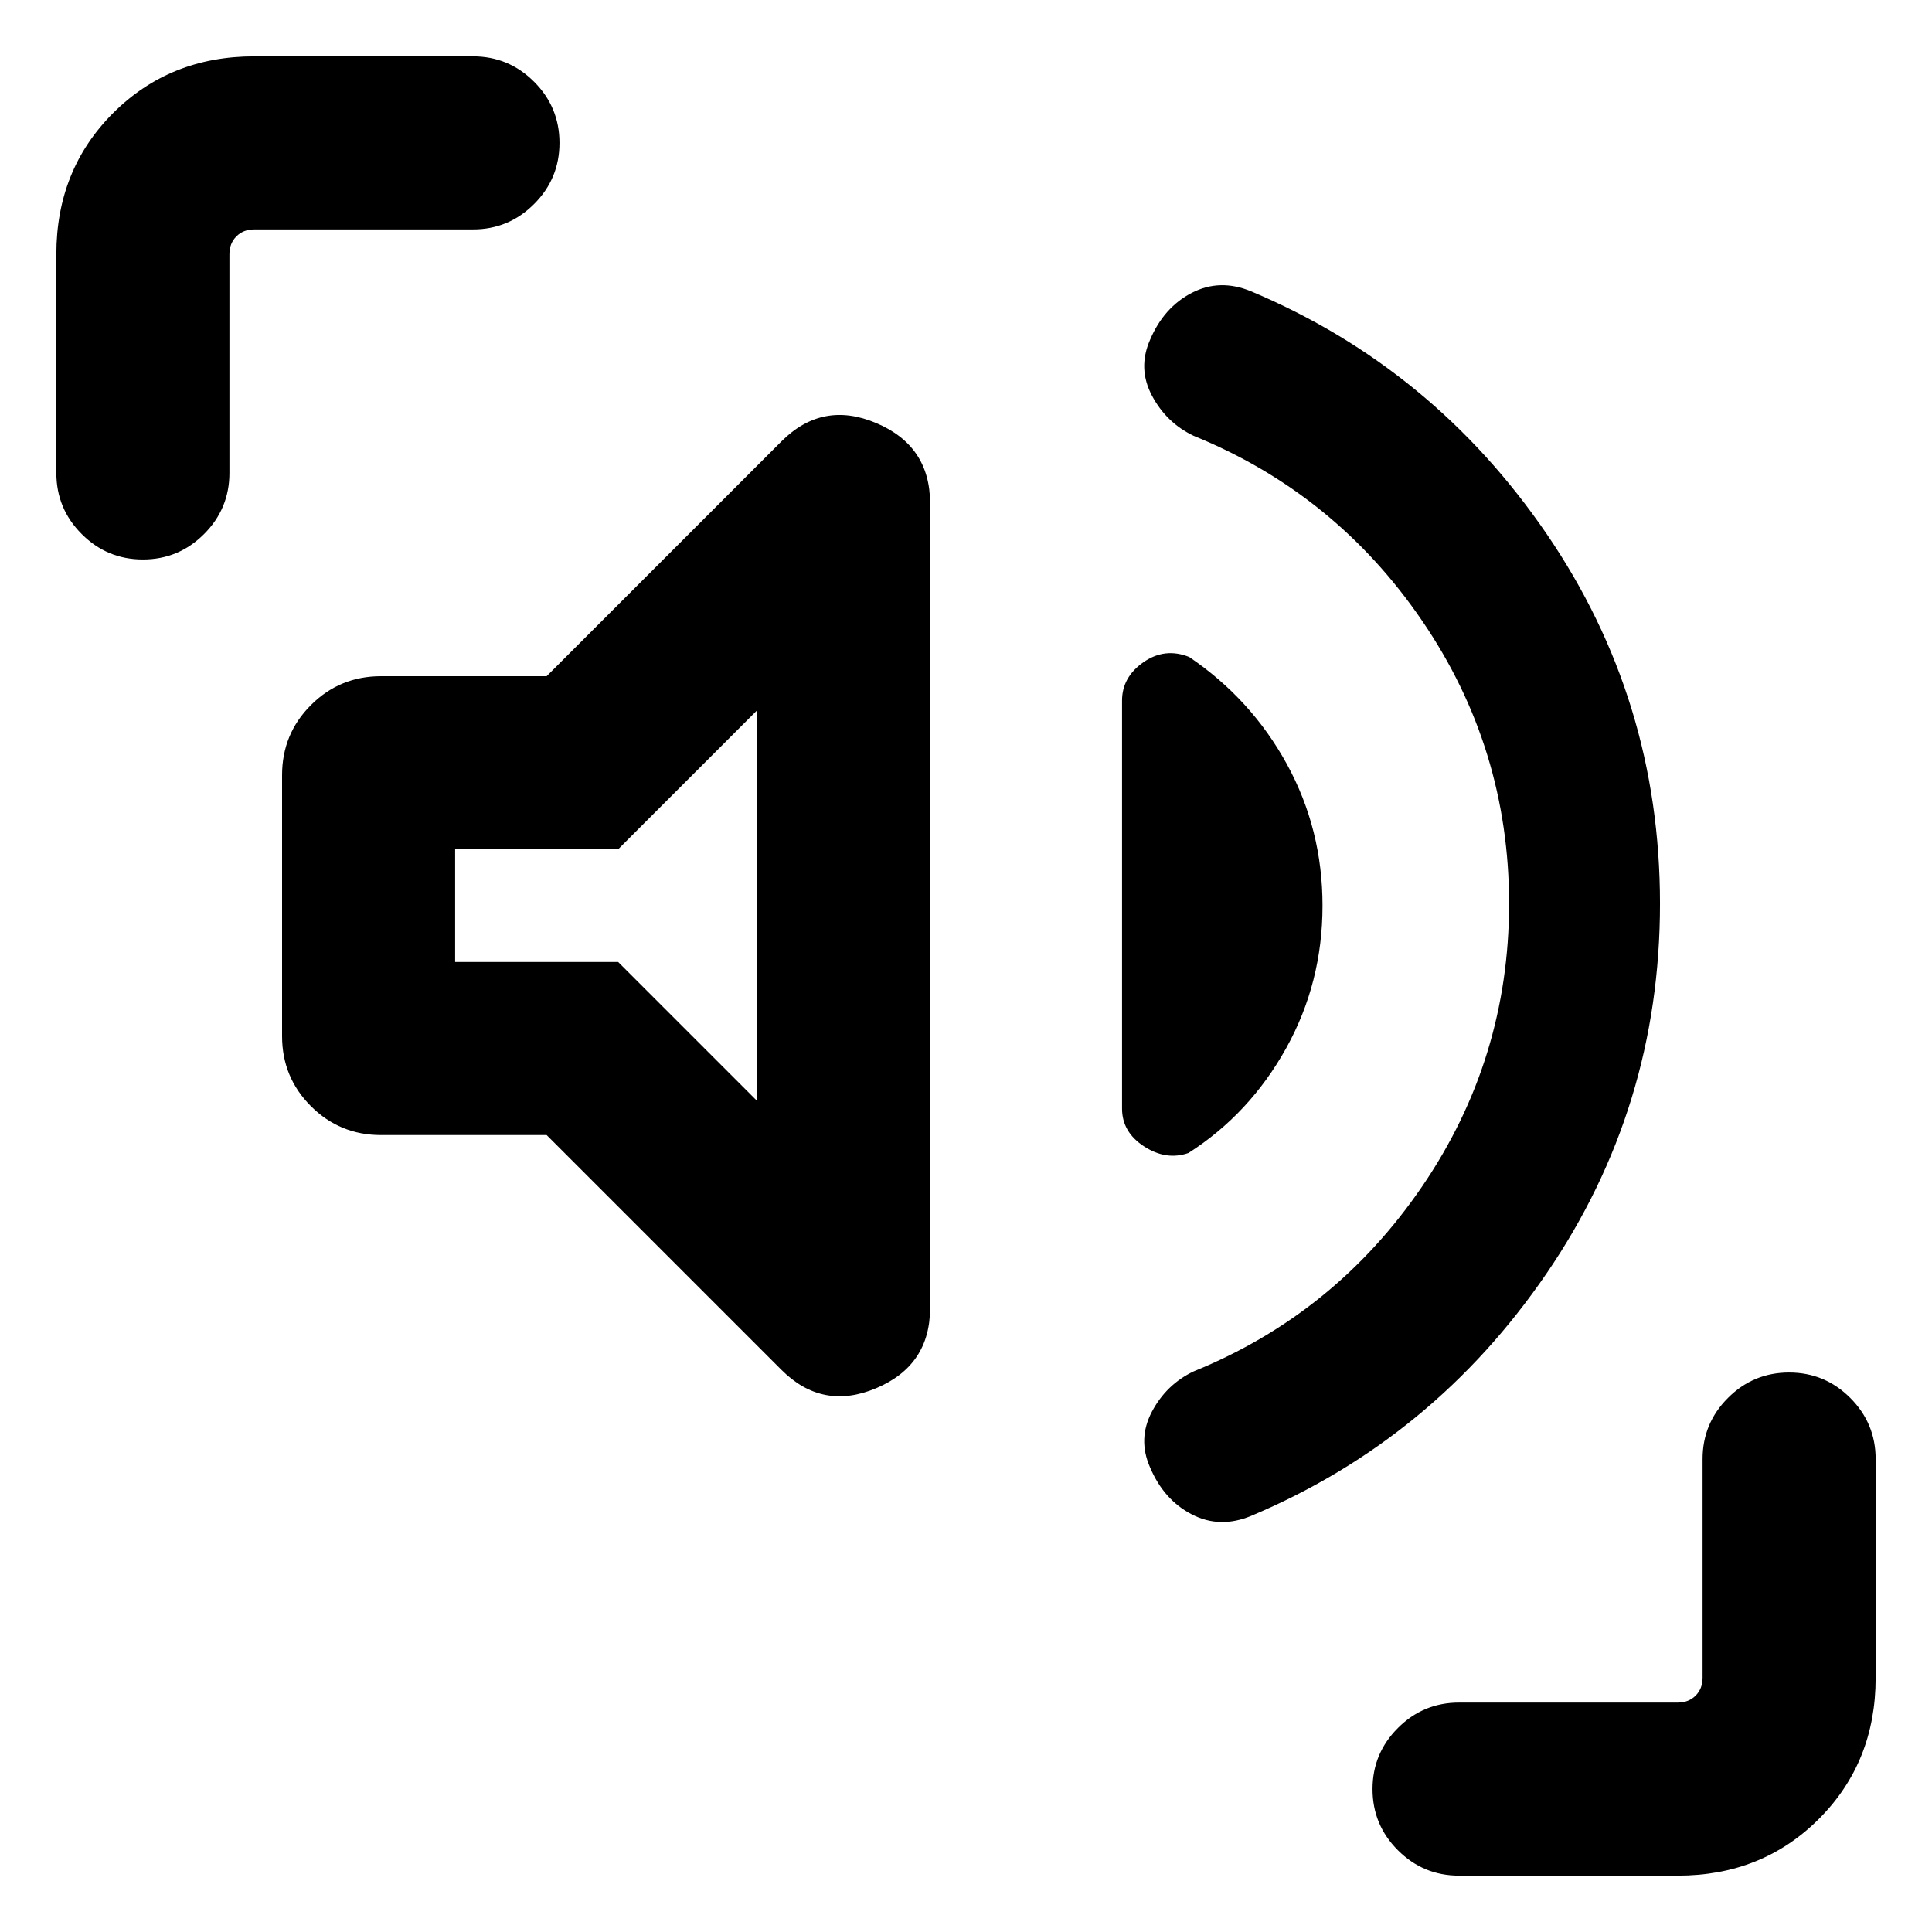 <svg xmlns="http://www.w3.org/2000/svg" height="24" viewBox="0 -960 960 960" width="24"><path d="M749.85-511q0-77.23-43.2-140.54-43.19-63.31-113.57-91.92-13.54-6.46-20.7-20-7.15-13.54-.92-27.69 6.85-16.16 20.77-23.35 13.92-7.19 29.46-.73 90.46 38.08 146.81 120.5 56.34 82.42 56.34 183.73 0 101.31-56.34 183.73-56.35 82.42-146.81 120.5-15.54 6.46-29.46-.73-13.92-7.19-20.77-23.35-6.23-14.15.92-27.69 7.16-13.54 20.7-20 70.38-28.61 113.57-91.92 43.2-63.31 43.2-140.54ZM271.62-396h-82.31q-20.46 0-34.81-14.35-14.34-14.34-14.34-34.81v-129.68q0-20.47 14.34-34.81Q168.85-624 189.31-624h82.31l116.69-116.69q20.38-20.38 47.11-9.08 26.73 11.31 26.73 39.77v400q0 28.46-26.73 39.77-26.73 11.3-47.11-9.08L271.62-396Zm385.53-114q0 38.38-18.11 70.92-18.12 32.54-48.5 52-11.08 3.85-22.04-3.27-10.96-7.11-10.96-18.8v-202.7q0-11.69 10.65-19.11 10.66-7.42 22.73-2.58 30.77 20.85 48.5 53.19Q657.15-548 657.15-510Zm-281 97v-194l-69 69h-81v56h81l69 69ZM71-682q-17.77 0-30.38-12.62Q28-707.23 28-725v-108.69q0-41.92 28.19-70.12Q84.39-932 126.31-932H235q17.77 0 30.38 12.62Q278-906.77 278-889t-12.62 30.38Q252.77-846 235-846H126.31q-5.39 0-8.85 3.46t-3.46 8.85V-725q0 17.77-12.62 30.38Q88.77-682 71-682ZM725-28q-17.77 0-30.38-12.62Q682-53.23 682-71t12.62-30.38Q707.23-114 725-114h108.69q5.39 0 8.85-3.46t3.46-8.85V-235q0-17.77 12.62-30.38Q871.23-278 889-278t30.38 12.62Q932-252.77 932-235v108.69q0 41.92-28.19 70.12Q875.61-28 833.69-28H725ZM301.15-510Z"/></svg>